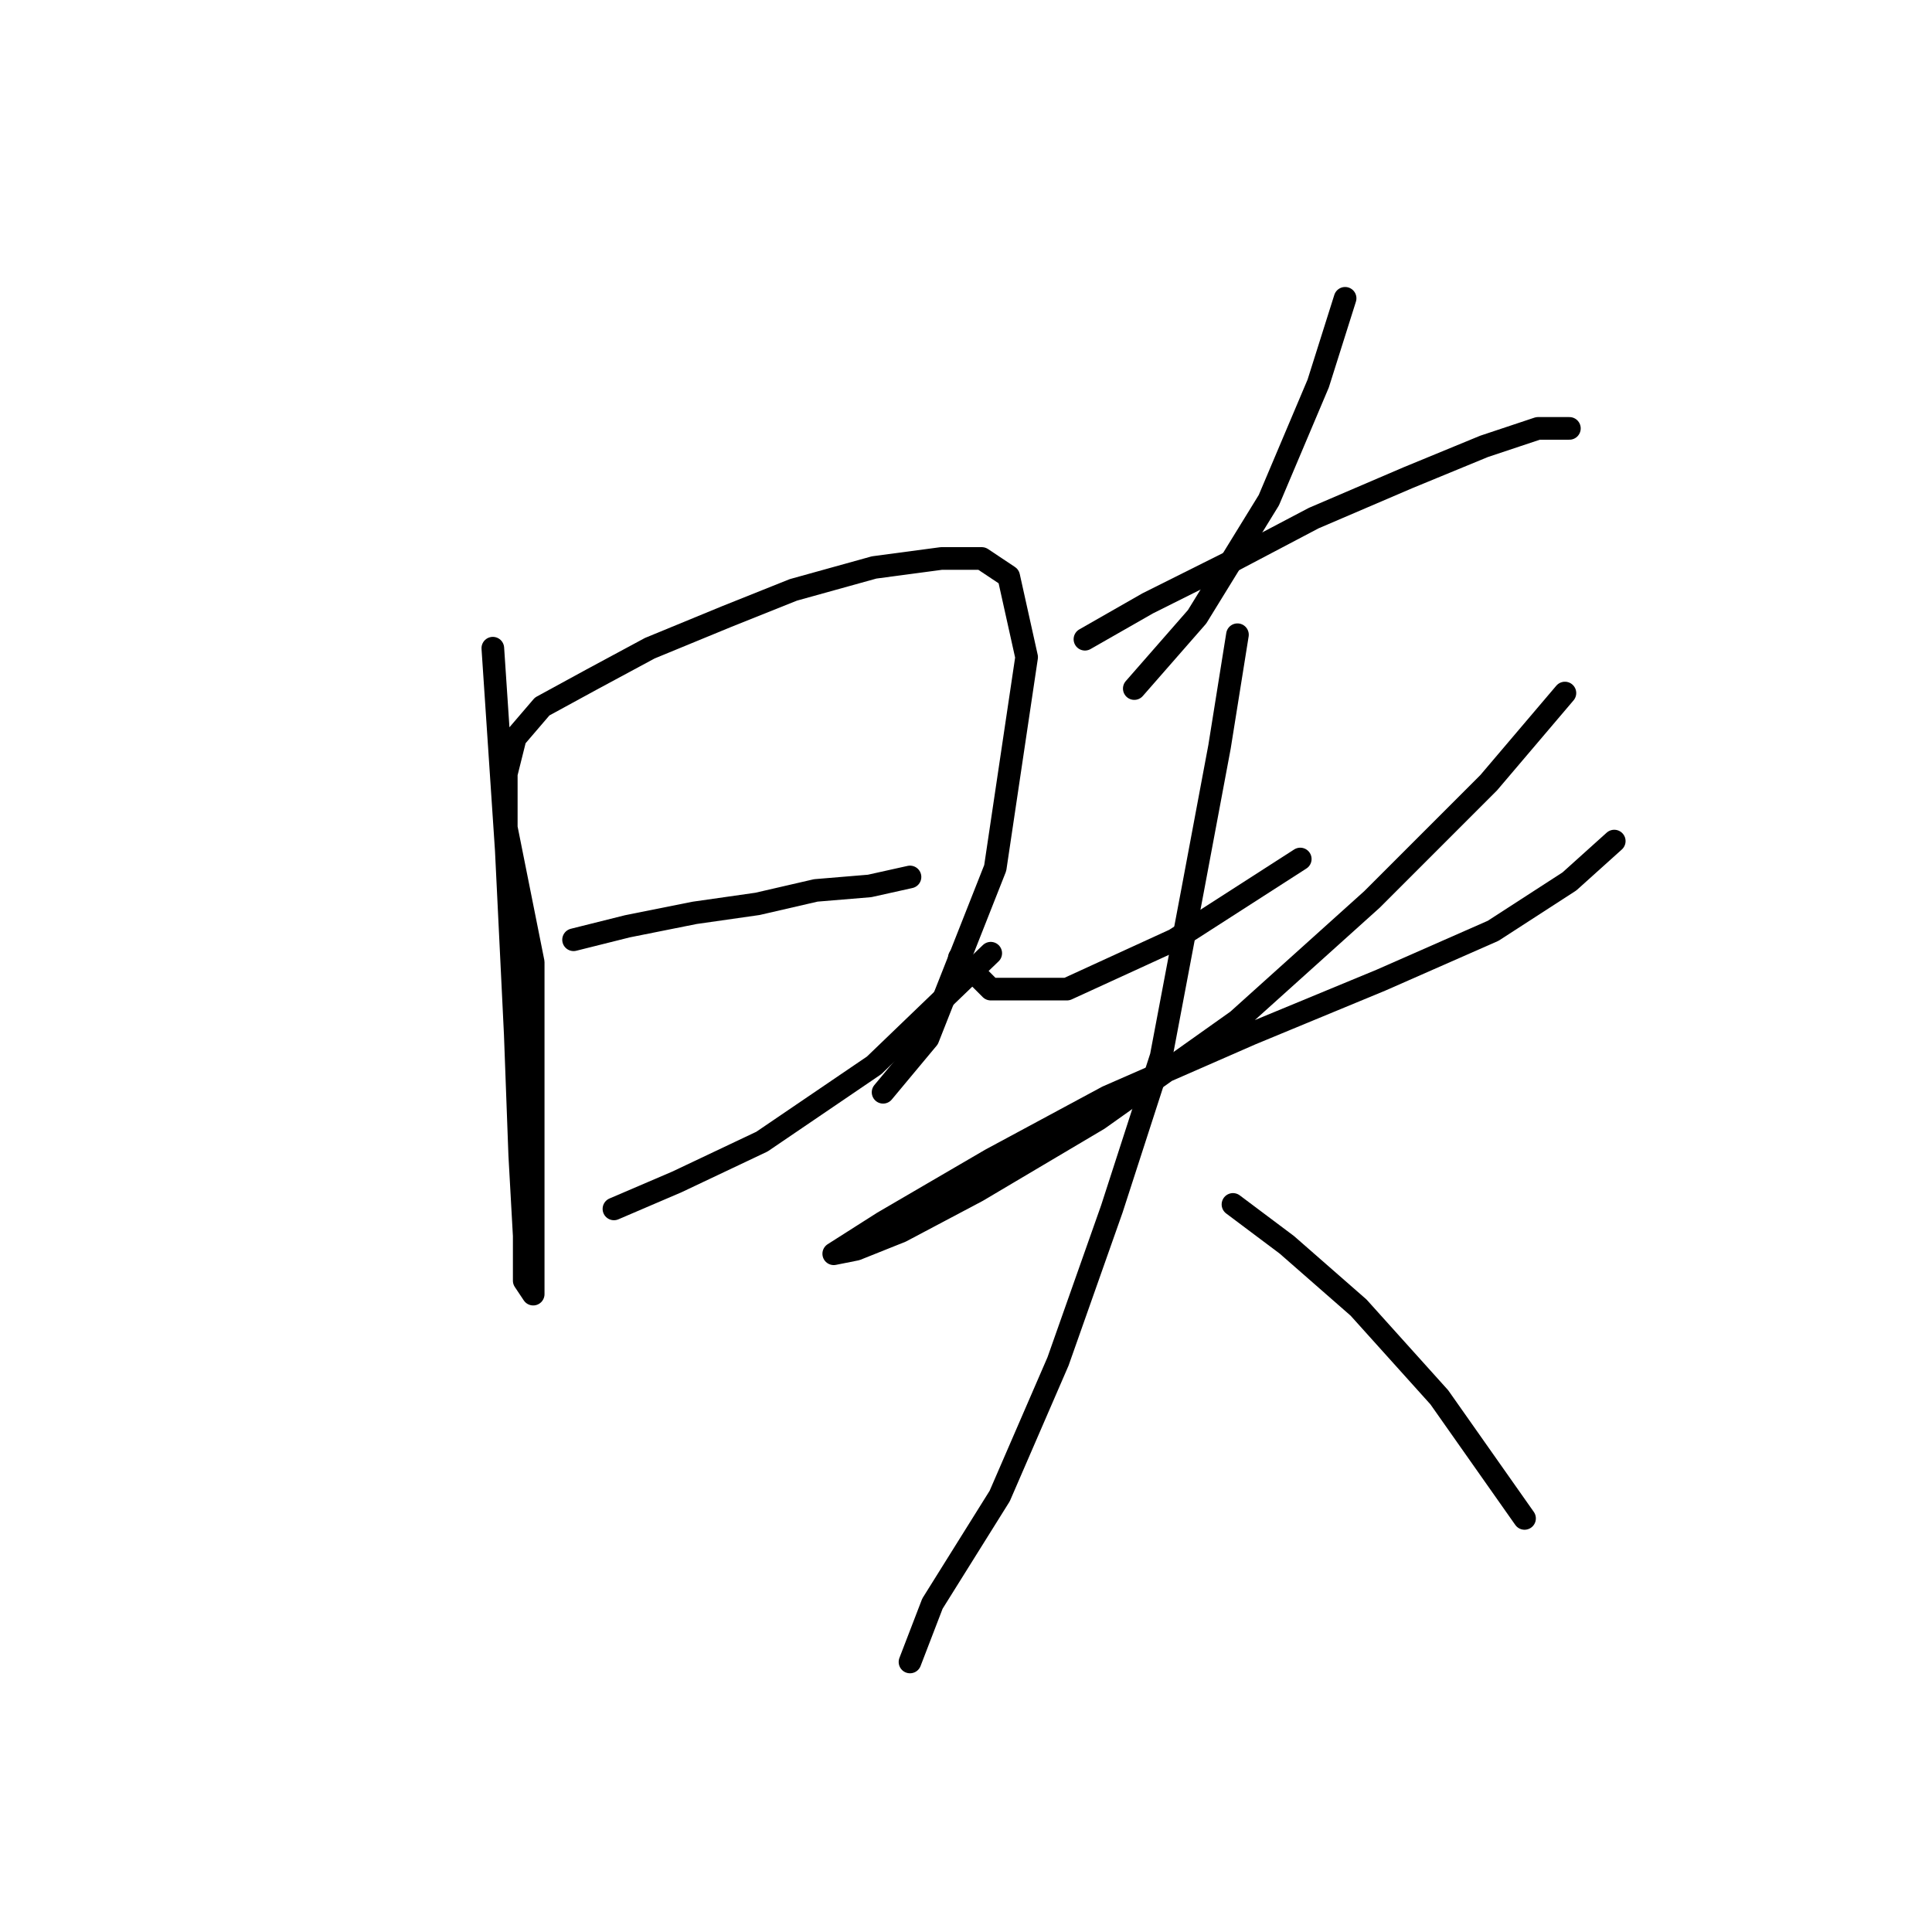 <?xml version="1.0" standalone="no"?>
    <svg width="256" height="256" xmlns="http://www.w3.org/2000/svg" version="1.1">
    <polyline stroke="black" stroke-width="3" stroke-linecap="round" fill="transparent" stroke-linejoin="round" points="65.302 85.889 67.085 112.636 68.274 137.005 68.868 153.054 69.463 163.752 69.463 169.696 70.651 171.479 70.651 166.13 70.651 150.082 70.651 127.495 67.085 109.664 67.085 102.531 68.274 97.776 71.84 93.615 78.378 90.049 86.105 85.889 96.21 81.728 105.126 78.162 115.824 75.19 124.74 74.001 130.09 74.001 133.656 76.378 136.033 87.077 131.873 115.013 122.957 137.6 117.013 144.732 117.013 144.732 " />
        <polyline stroke="black" stroke-width="3" stroke-linecap="round" fill="transparent" stroke-linejoin="round" points="76.001 124.523 83.133 122.74 92.049 120.957 100.371 119.768 108.097 117.985 115.23 117.391 120.579 116.202 120.579 116.202 " />
        <polyline stroke="black" stroke-width="3" stroke-linecap="round" fill="transparent" stroke-linejoin="round" points="81.35 160.186 89.672 156.62 100.965 151.27 115.824 141.166 131.278 126.306 131.278 126.306 " />
        <polyline stroke="black" stroke-width="3" stroke-linecap="round" fill="transparent" stroke-linejoin="round" points="178.234 39.527 174.668 50.82 168.13 66.274 158.62 81.728 150.299 91.238 150.299 91.238 " />
        <polyline stroke="black" stroke-width="3" stroke-linecap="round" fill="transparent" stroke-linejoin="round" points="143.76 84.7 152.082 79.945 162.781 74.595 174.074 68.651 186.556 63.302 196.66 59.141 203.793 56.764 207.953 56.764 207.953 56.764 " />
        <polyline stroke="black" stroke-width="3" stroke-linecap="round" fill="transparent" stroke-linejoin="round" points="127.118 126.901 131.278 131.061 141.383 131.061 155.648 124.523 172.291 113.824 172.291 113.824 " />
        <polyline stroke="black" stroke-width="3" stroke-linecap="round" fill="transparent" stroke-linejoin="round" points="207.359 91.832 197.255 103.72 181.801 119.174 163.969 135.222 145.543 148.299 129.495 157.809 119.391 163.158 113.447 165.536 110.475 166.13 110.475 166.13 117.013 161.969 131.278 153.648 146.732 145.327 165.752 137.005 182.99 129.873 197.849 123.335 207.953 116.796 213.897 111.447 213.897 111.447 " />
        <polyline stroke="black" stroke-width="3" stroke-linecap="round" fill="transparent" stroke-linejoin="round" points="163.969 84.105 161.592 98.965 158.026 117.985 153.865 139.977 147.327 160.186 140.194 180.395 132.467 198.227 123.551 212.492 120.579 220.219 120.579 220.219 " />
        <polyline stroke="black" stroke-width="3" stroke-linecap="round" fill="transparent" stroke-linejoin="round" points="163.375 159.592 170.508 164.941 180.018 173.263 190.716 185.15 202.01 201.198 202.01 201.198 " />
        </svg>